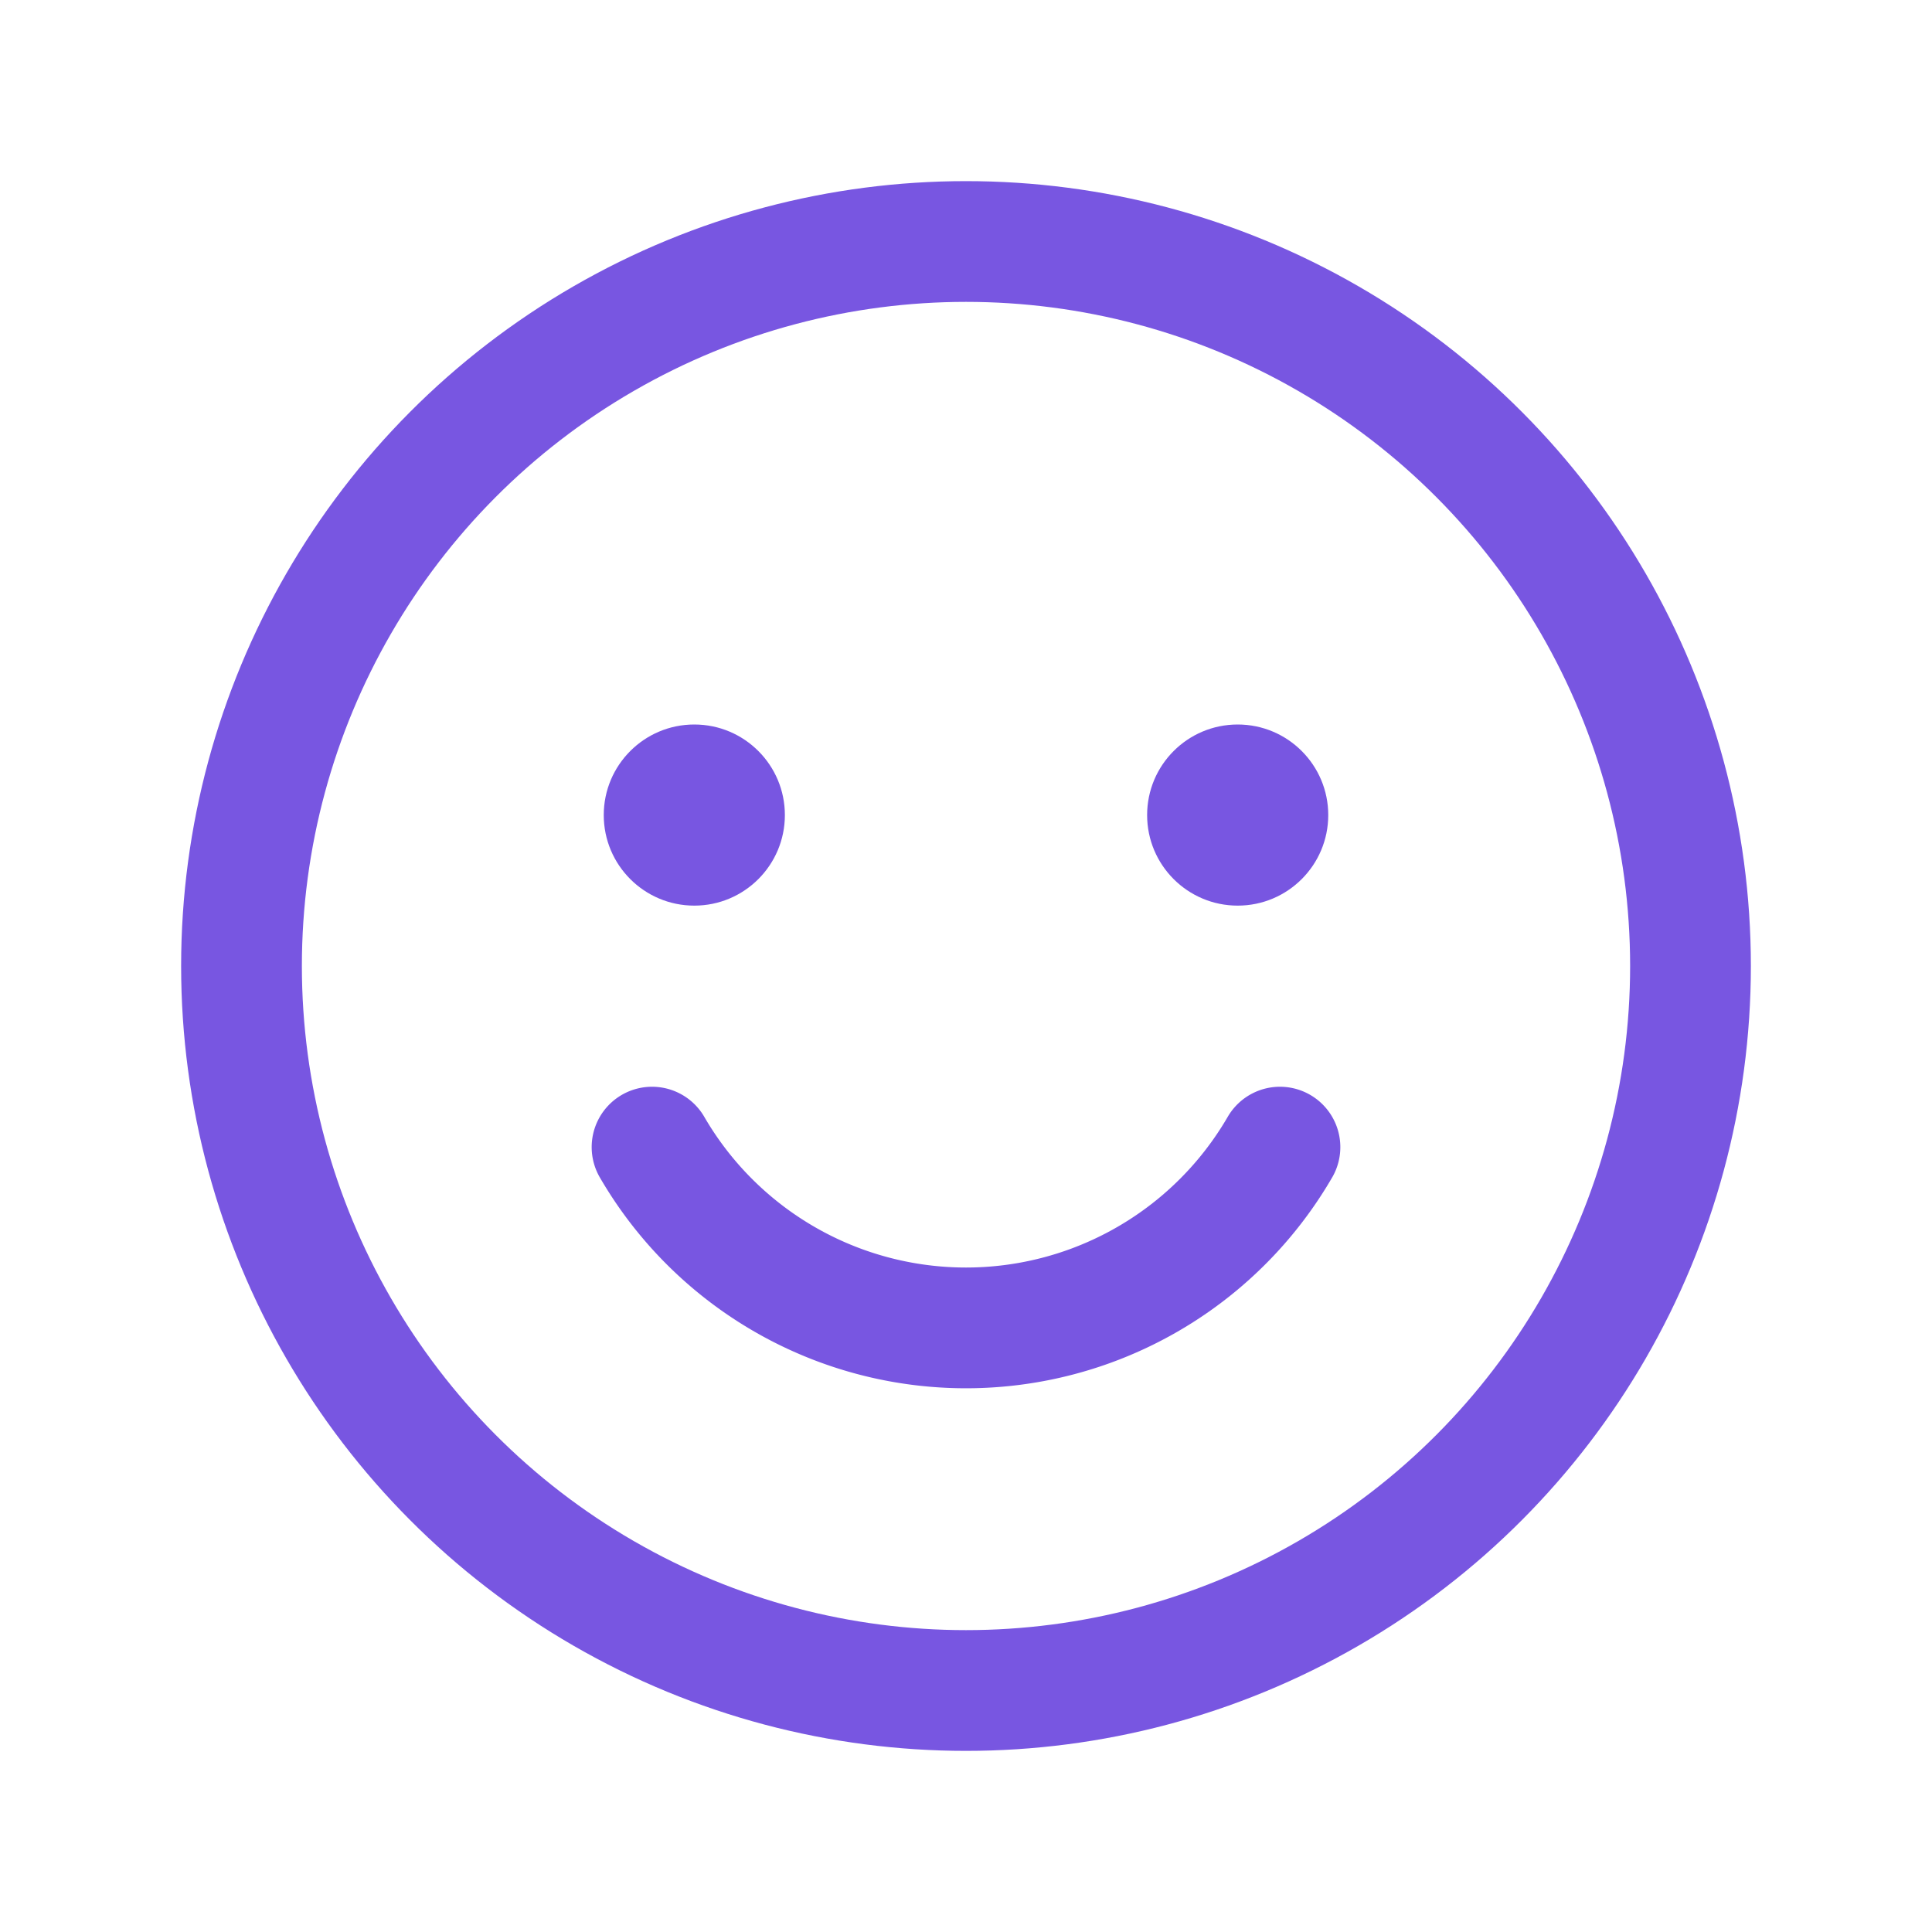 <svg xmlns="http://www.w3.org/2000/svg" width="192" height="192" fill="#7856e1" viewBox="0 0 256 256"><rect width="256" height="256" fill="none"></rect><circle cx="128" cy="128" r="96" fill="none" stroke="#7856e1" stroke-linecap="round" stroke-linejoin="round" stroke-width="16"></circle><circle cx="92" cy="108" r="12"></circle><circle cx="164" cy="108" r="12"></circle><path d="M169.6,152a48.1,48.1,0,0,1-83.2,0" fill="none" stroke="#7856e1" stroke-linecap="round" stroke-linejoin="round" stroke-width="16"></path></svg>